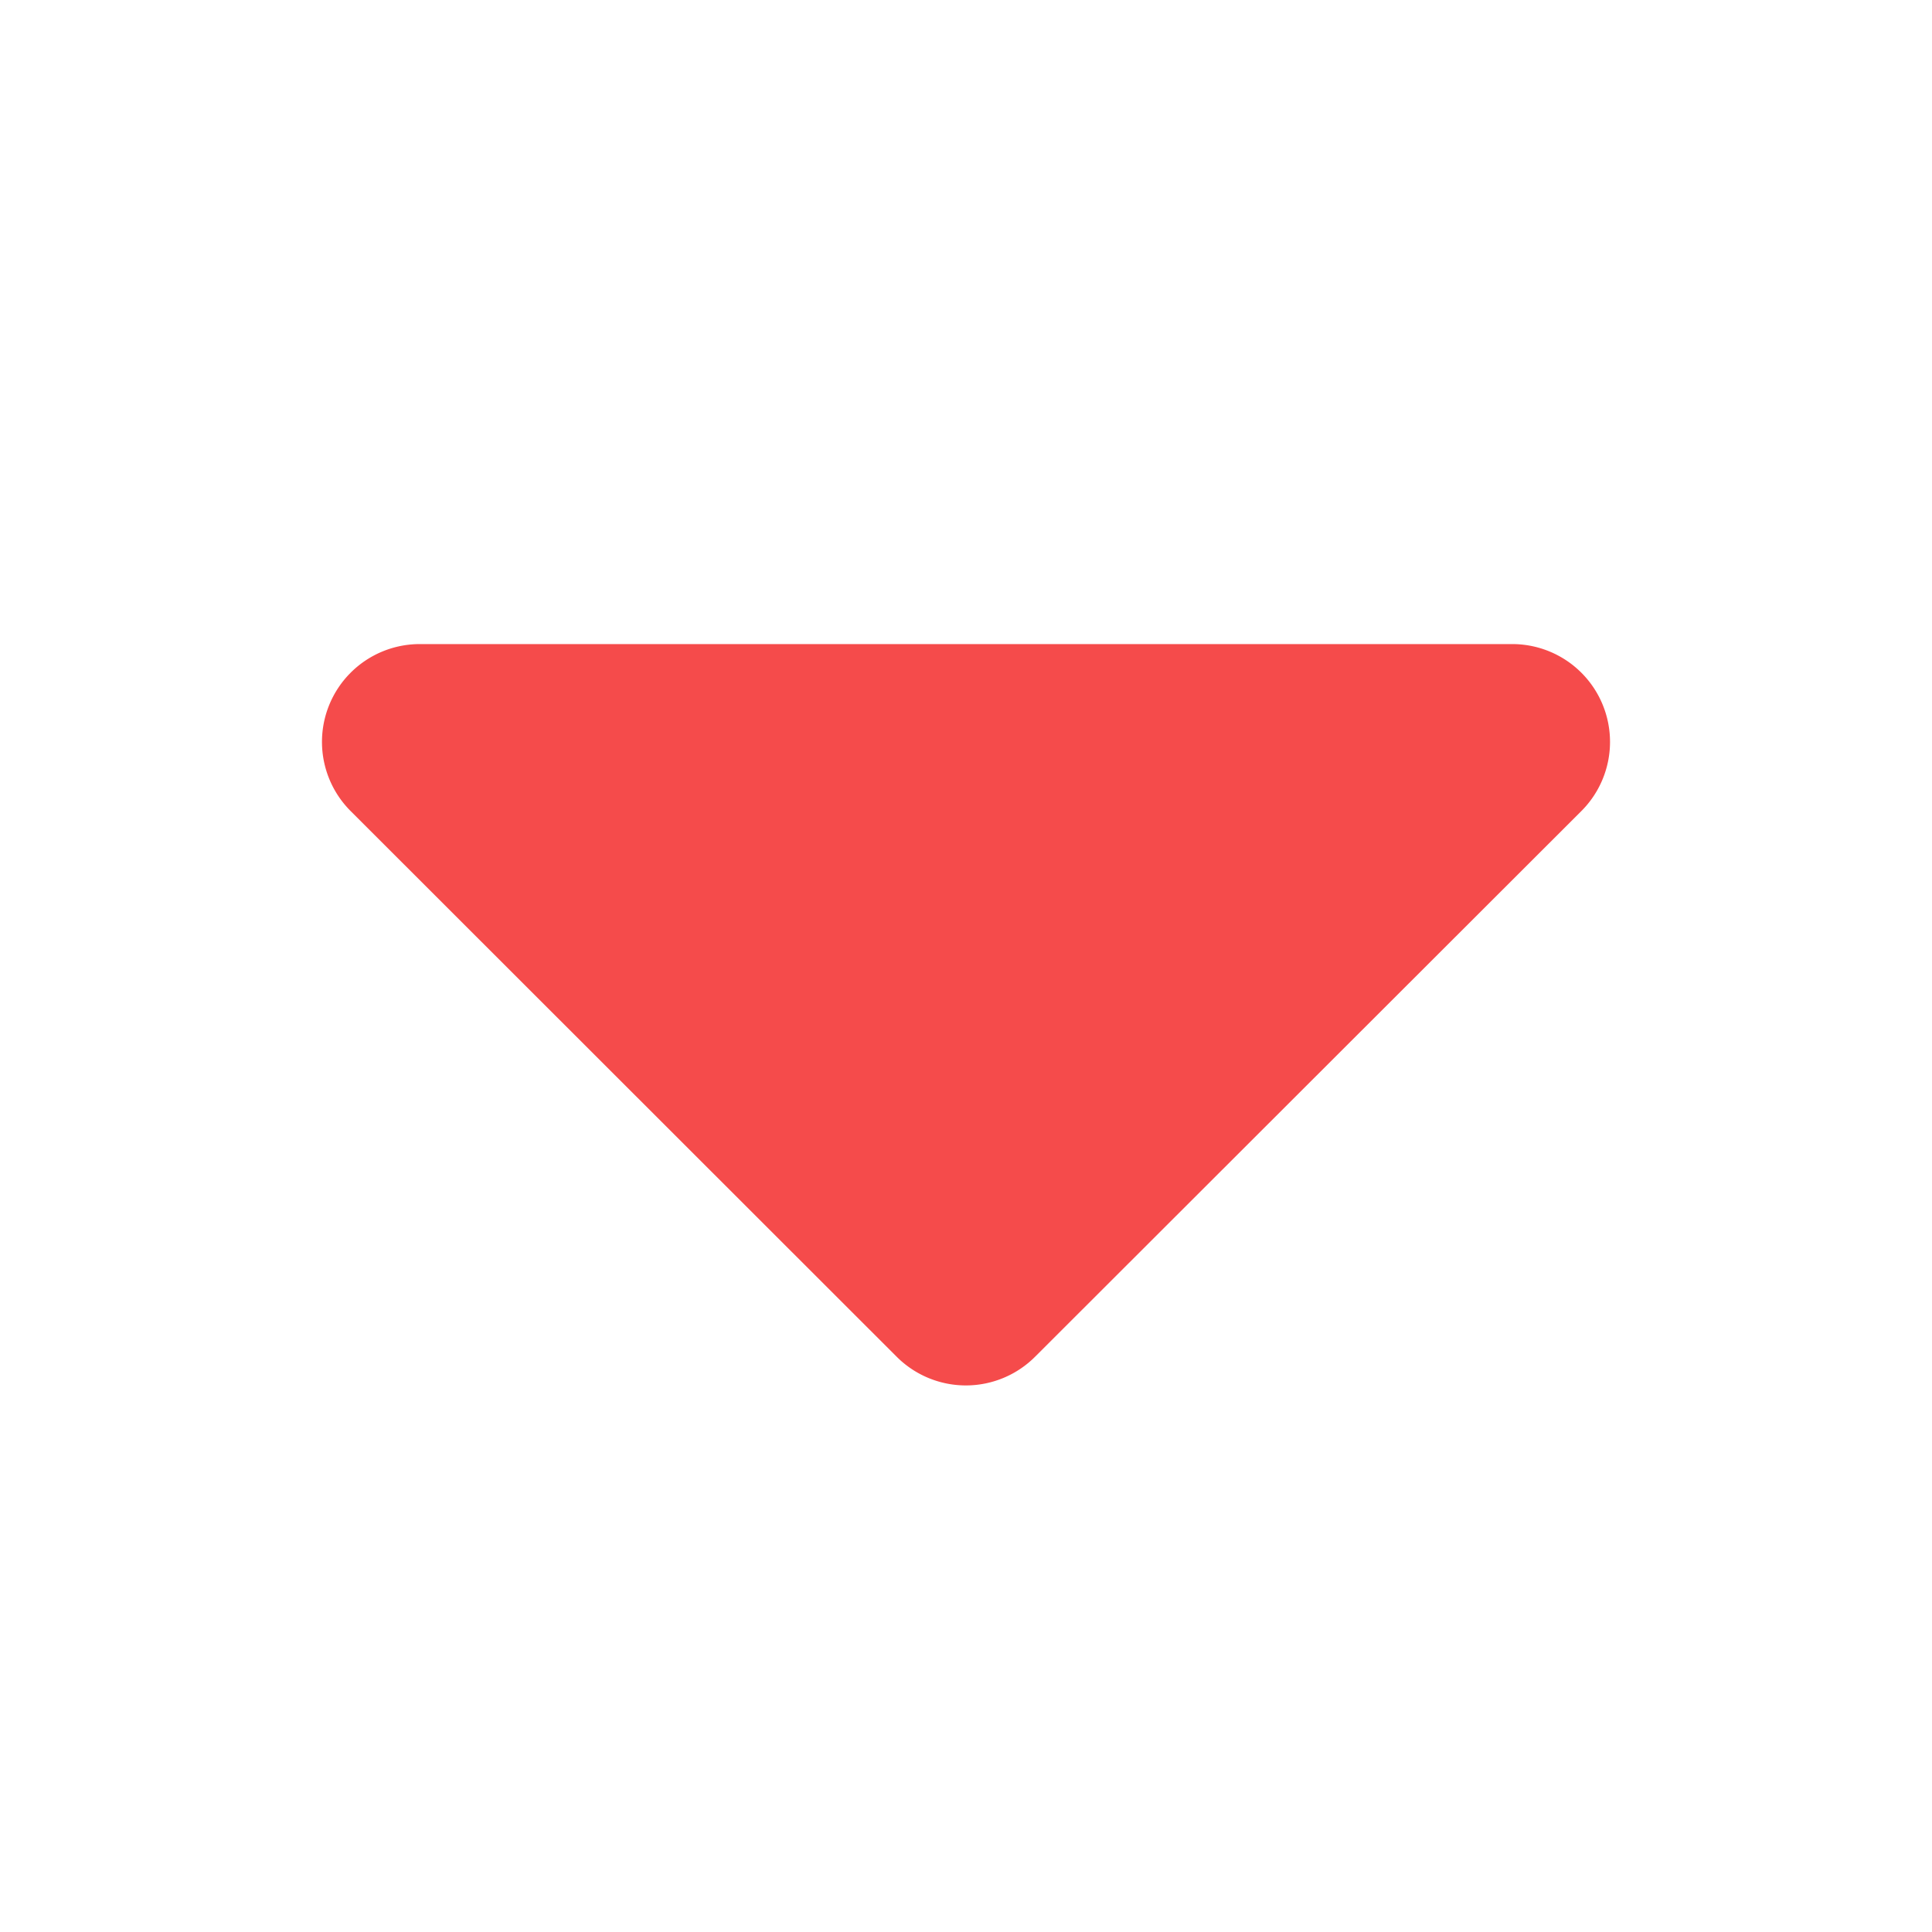 <svg id="dropdown_icon" xmlns="http://www.w3.org/2000/svg" width="16" height="16" viewBox="0 0 16 16">
  <rect id="Rectangle_8753" data-name="Rectangle 8753" width="16" height="16" fill="none"/>
  <path id="fi-rr-caret-down" d="M6.221,9h9.054a.81.81,0,0,1,.567,1.385L11.322,14.9a.81.81,0,0,1-1.15,0L5.654,10.385A.81.81,0,0,1,6.221,9Z" transform="translate(-2.748 -3.666)" fill="#f54b4b"/>
</svg>
